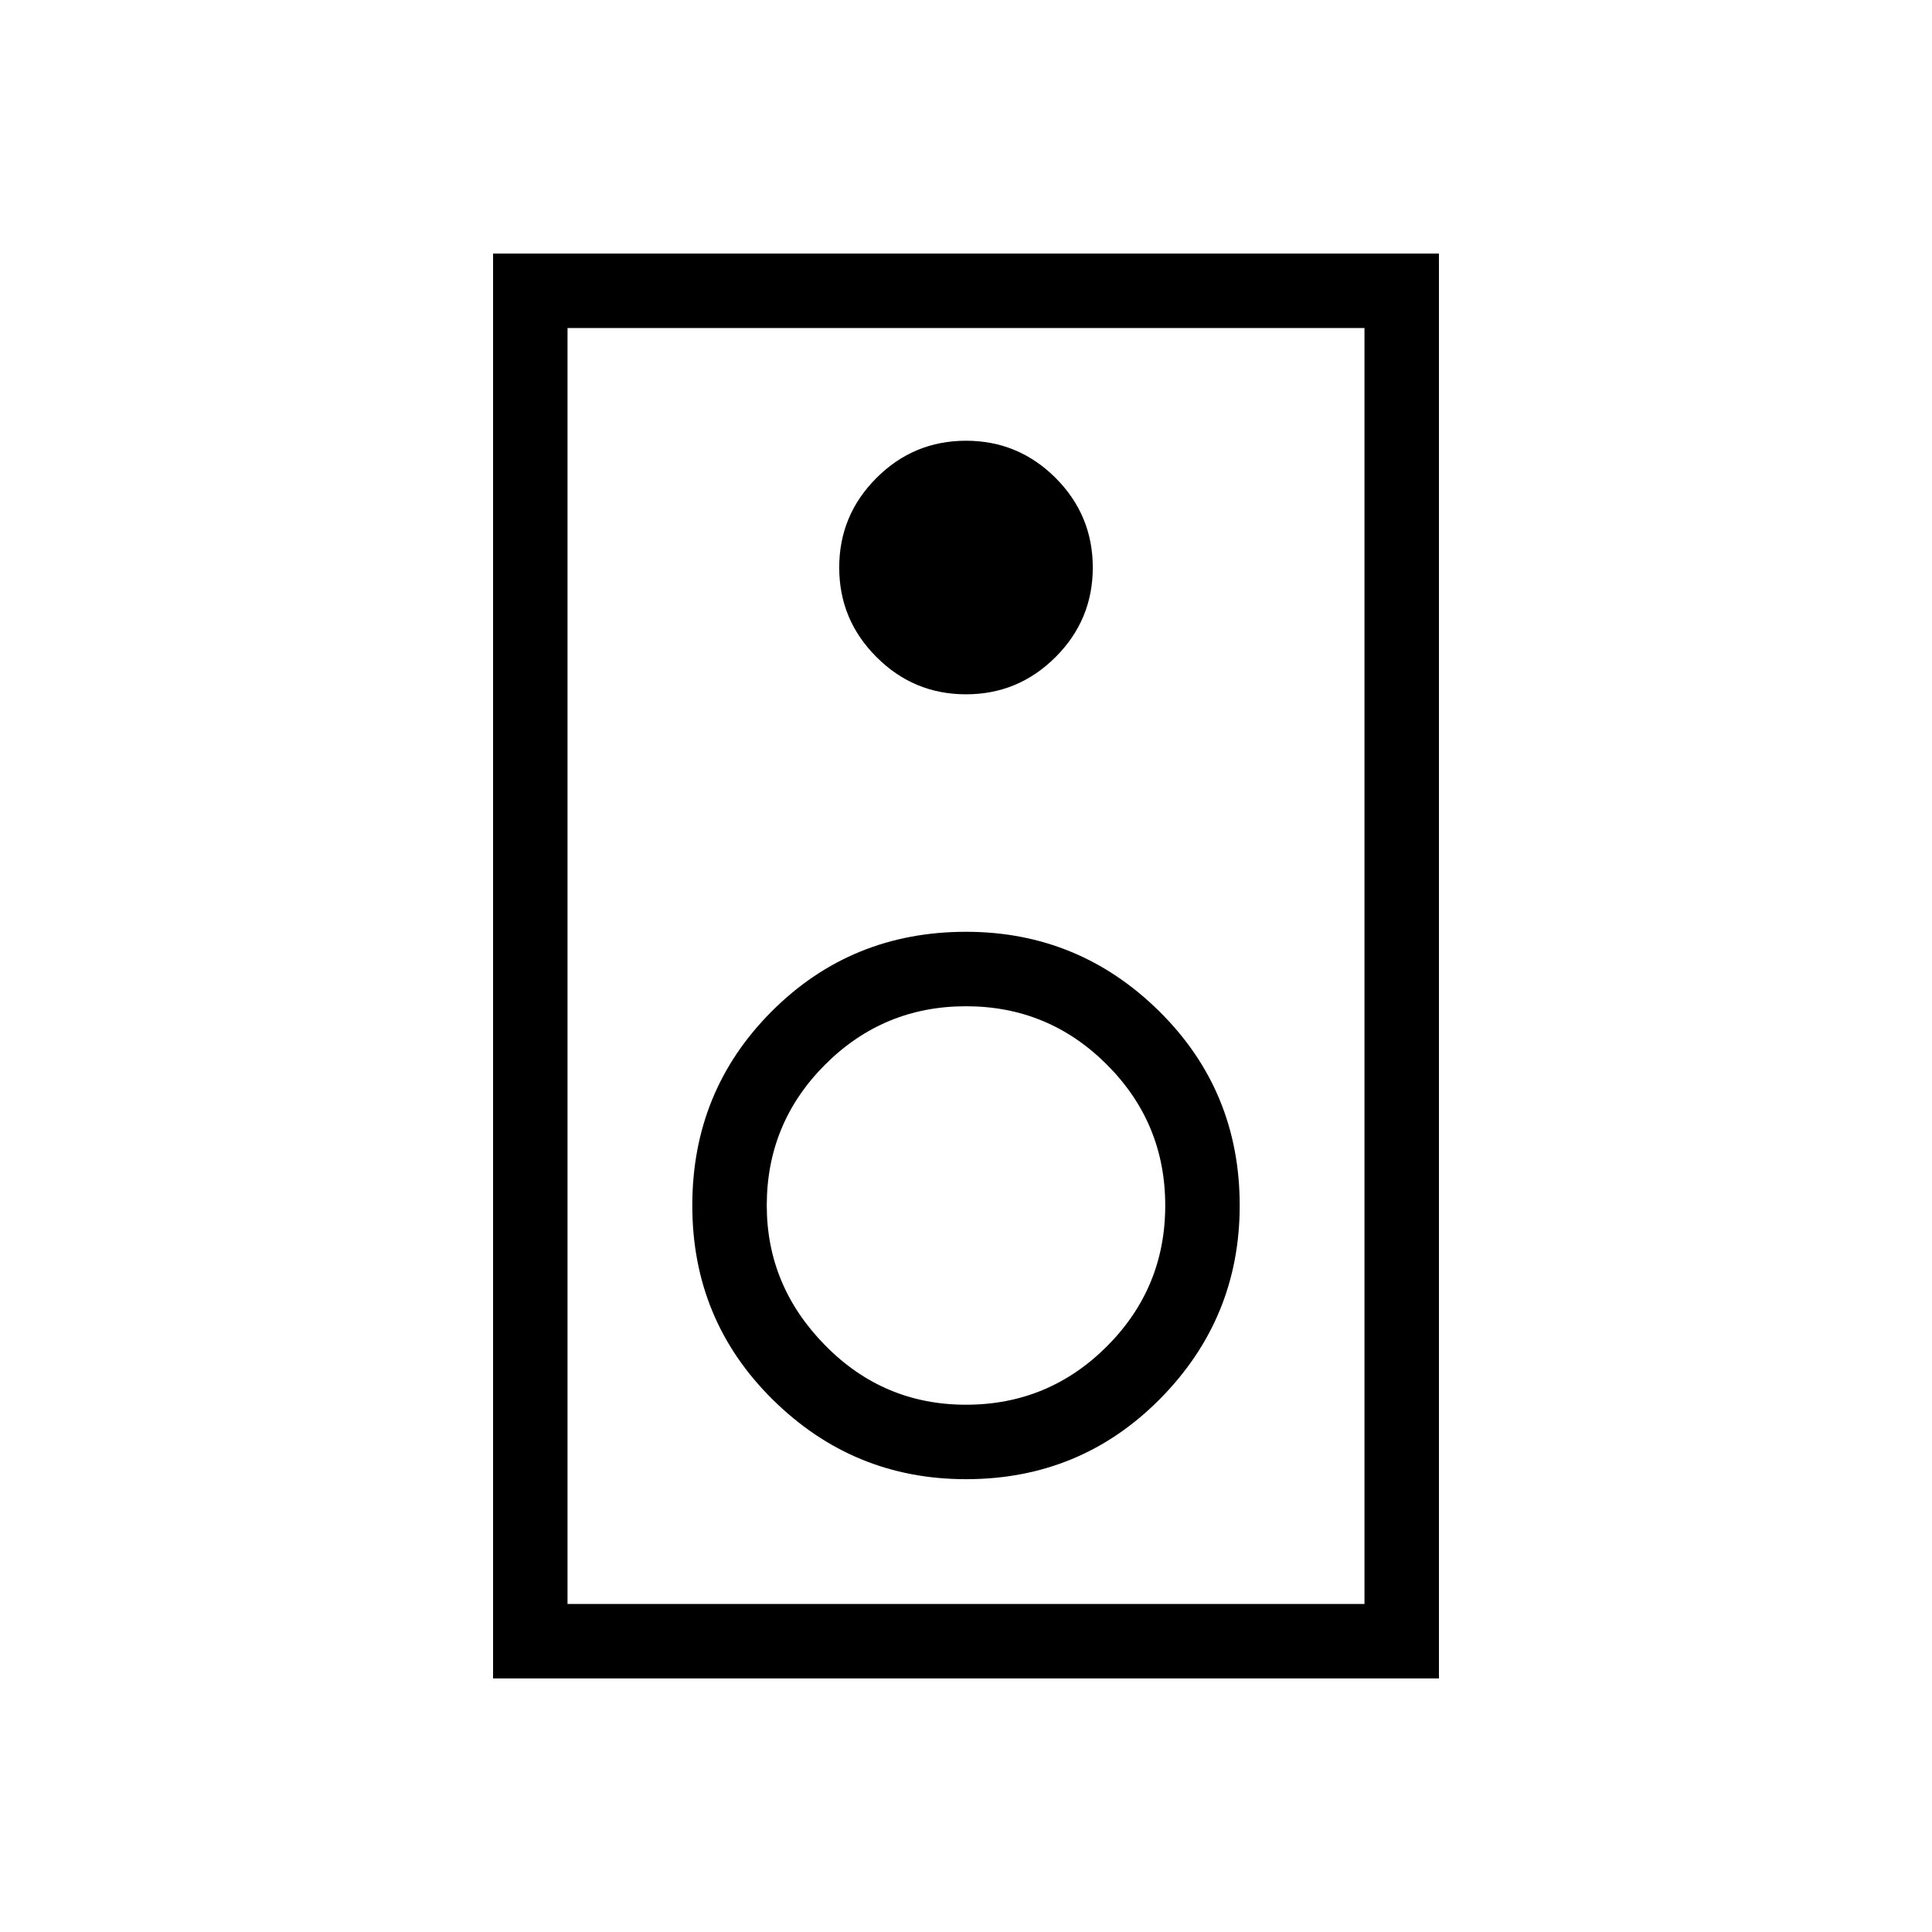 <svg xmlns="http://www.w3.org/2000/svg" height="24" width="24"><path d="M6.125 20.85V3.15H17.875V20.85ZM7.05 19.925H16.95V4.075H7.05ZM12 8.625Q12.65 8.625 13.113 8.162Q13.575 7.7 13.575 7.05Q13.575 6.4 13.113 5.937Q12.65 5.475 12 5.475Q11.35 5.475 10.888 5.937Q10.425 6.4 10.425 7.05Q10.425 7.7 10.888 8.162Q11.35 8.625 12 8.625ZM12 18.375Q13.425 18.375 14.413 17.375Q15.4 16.375 15.4 14.975Q15.4 13.55 14.4 12.562Q13.4 11.575 12 11.575Q10.575 11.575 9.588 12.562Q8.6 13.55 8.6 14.975Q8.6 16.4 9.6 17.387Q10.6 18.375 12 18.375ZM12 17.45Q10.975 17.45 10.25 16.712Q9.525 15.975 9.525 14.975Q9.525 13.95 10.25 13.225Q10.975 12.5 12 12.5Q13.025 12.5 13.75 13.225Q14.475 13.95 14.475 14.975Q14.475 16 13.75 16.725Q13.025 17.45 12 17.45ZM7.05 19.925V4.075V19.925Z"/></svg>